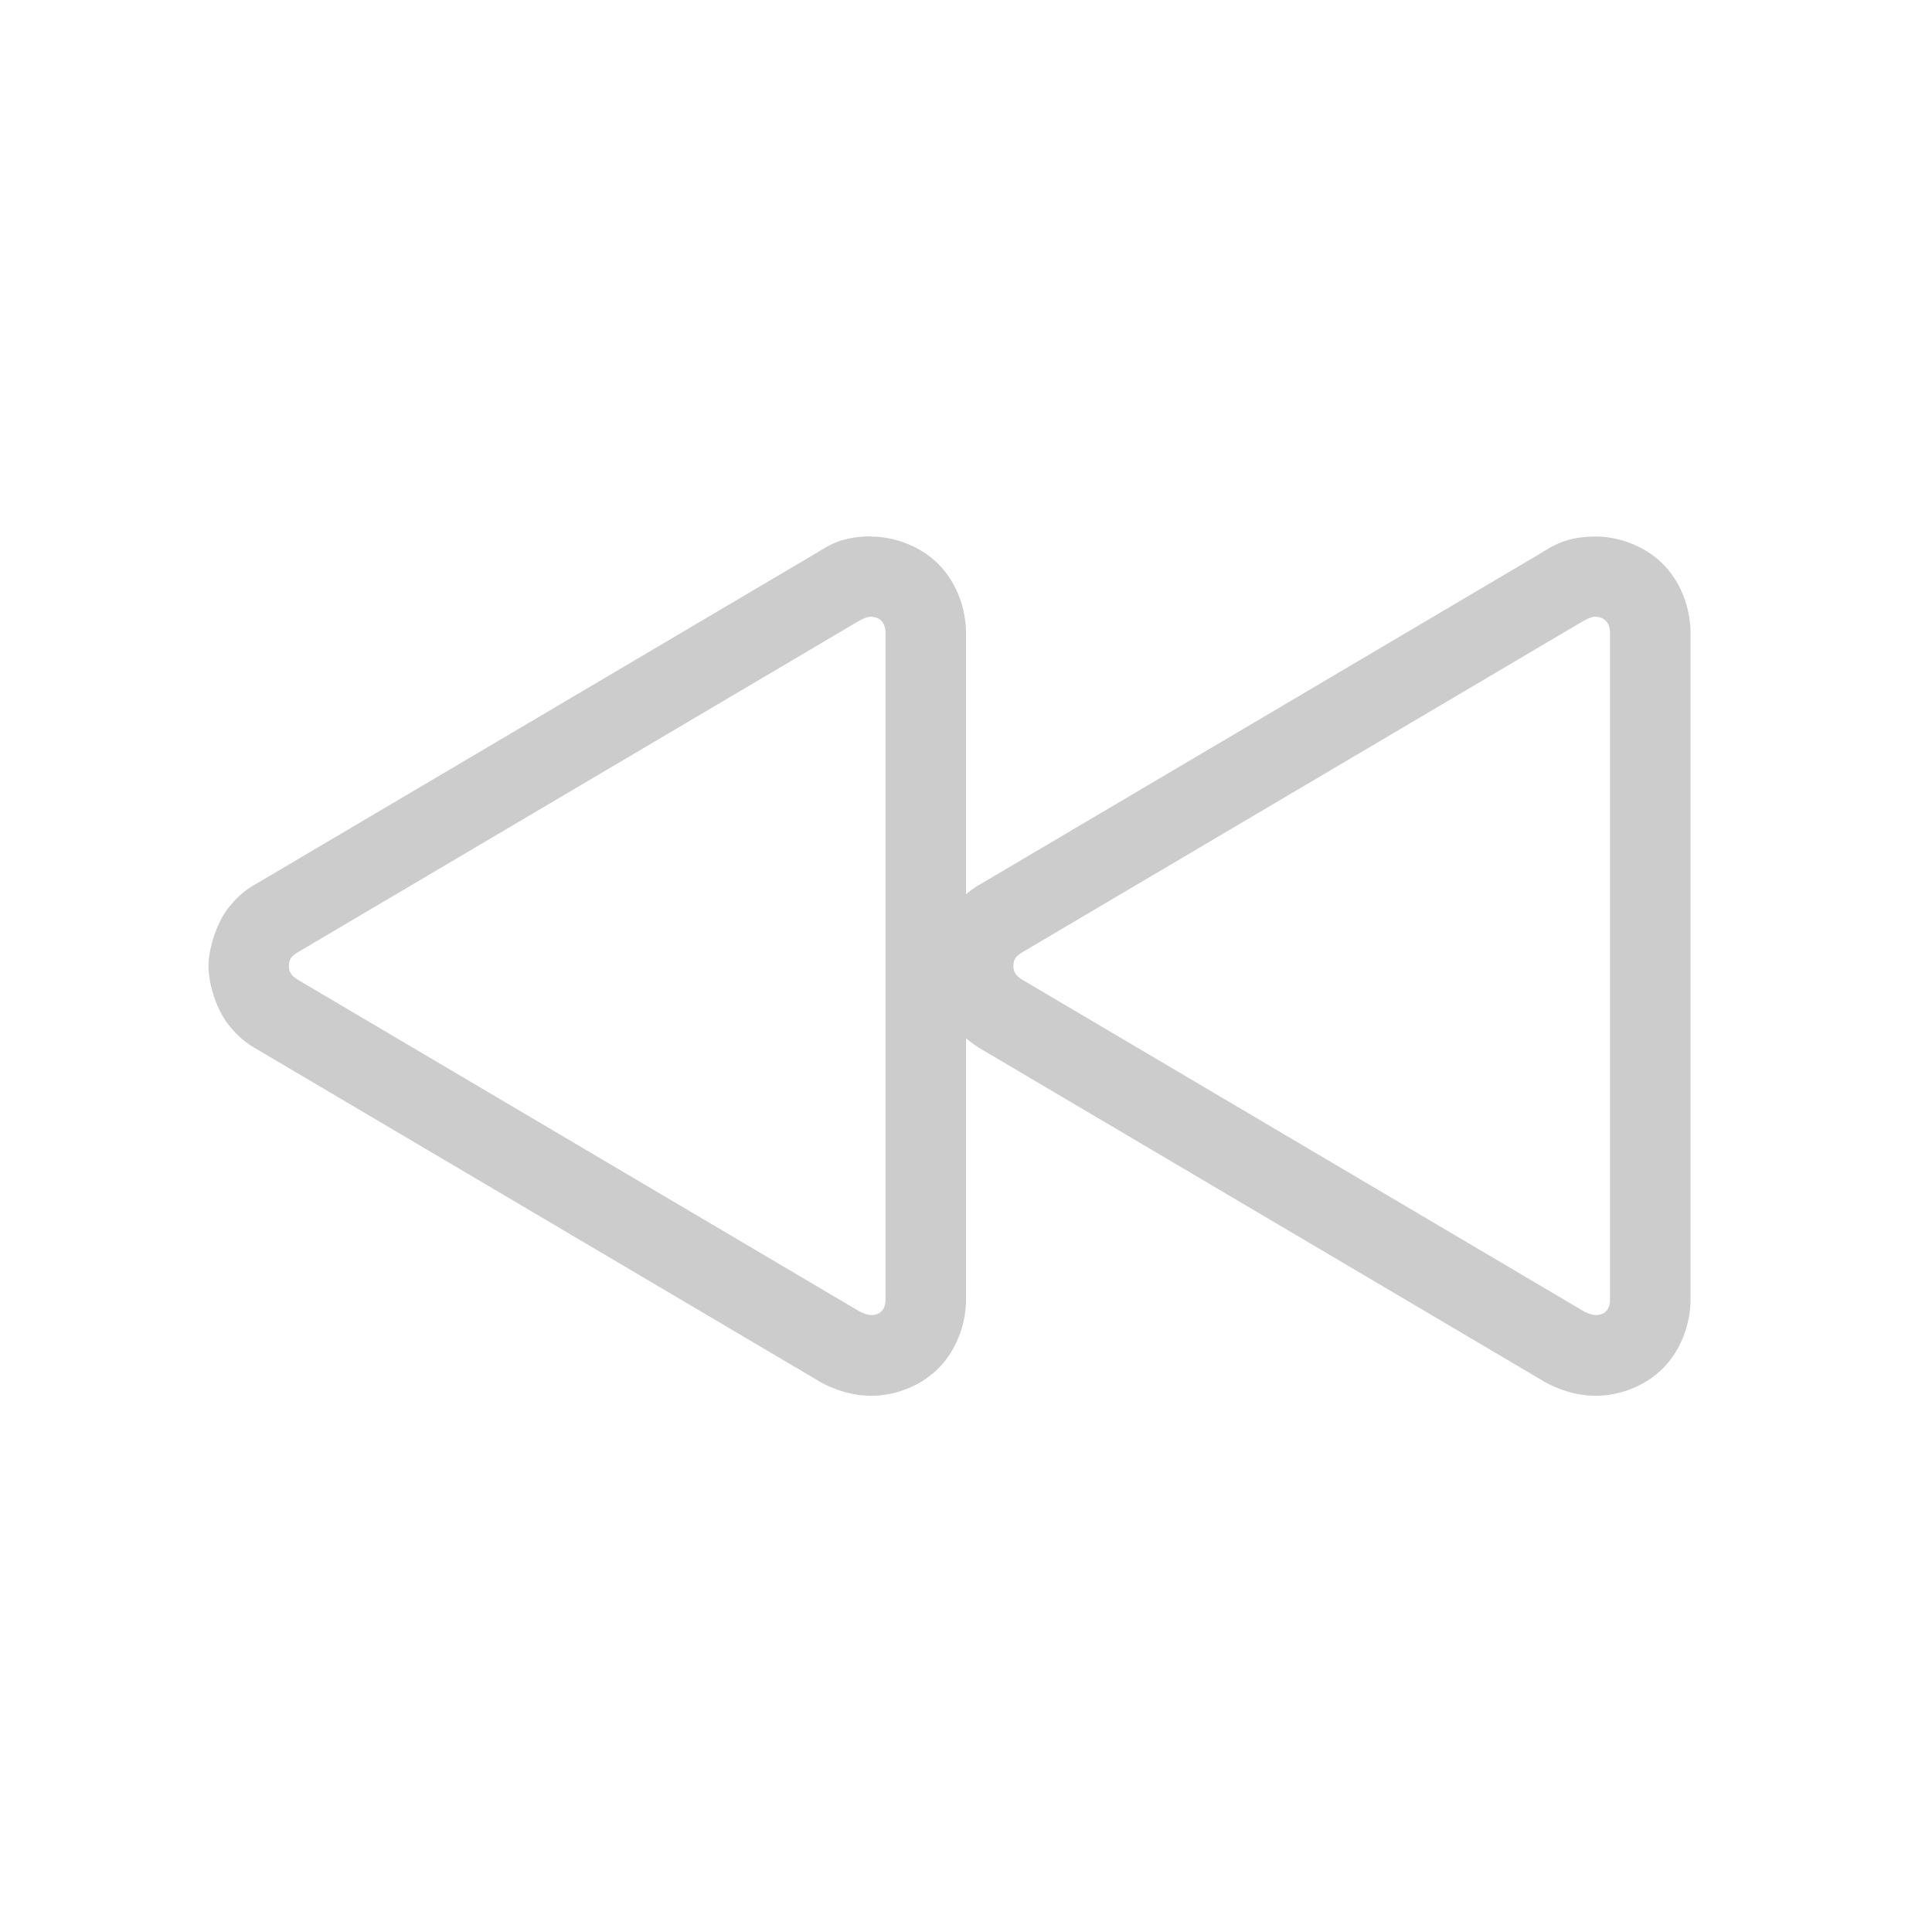 <svg version="1.1" viewBox="0 0 24 24" xmlns="http://www.w3.org/2000/svg">
 <defs>
  <style id="current-color-scheme" type="text/css">.ColorScheme-Text {
        color:#cccccc;
      }</style>
 </defs>
 <path class="ColorScheme-Text" d="m10.826 6.663c-0.38 1e-7 -0.542 0.124-0.652 0.186a1 1 0 0 0-0.021 0.014l-6.936 4.096c-0.075 0.044-0.209 0.108-0.369 0.305-0.162 0.199-0.258 0.529-0.258 0.736 0 0.208 0.088 0.521 0.242 0.721 0.153 0.198 0.296 0.276 0.385 0.328l6.936 4.096a1 1 0 0 0 0.021 0.014c0.162 0.09 0.388 0.18 0.652 0.18 0.256-5e-6 0.588-0.097 0.832-0.342 0.244-0.245 0.342-0.587 0.342-0.848v-3.252c0.086 0.074 0.162 0.12 0.217 0.152l6.936 4.096a1 1 0 0 0 0.021 0.014c0.162 0.09 0.388 0.18 0.652 0.18 0.256-5e-6 0.588-0.097 0.832-0.342 0.244-0.245 0.342-0.587 0.342-0.848v-8.287c0-0.261-0.09-0.586-0.32-0.832s-0.571-0.365-0.854-0.365c-0.38 1e-7 -0.542 0.124-0.652 0.186a1 1 0 0 0-0.021 0.014l-6.936 4.096c-0.049 0.029-0.126 0.07-0.217 0.148v-3.246c0-0.261-0.09-0.586-0.32-0.832s-0.571-0.365-0.854-0.365zm0 1c0.098 0 0.174 0.069 0.174 0.197v8.287c0 0.128-0.076 0.189-0.174 0.189-0.045 0-0.098-0.017-0.166-0.055l-6.936-4.096c-0.091-0.053-0.135-0.097-0.135-0.188s0.044-0.129 0.135-0.182l6.936-4.096c0.068-0.038 0.121-0.059 0.166-0.059zm9 0c0.098 0 0.174 0.069 0.174 0.197v8.287c0 0.128-0.076 0.189-0.174 0.189-0.045 0-0.098-0.017-0.166-0.055l-6.936-4.096c-0.091-0.053-0.135-0.097-0.135-0.188s0.044-0.129 0.135-0.182l6.936-4.096c0.068-0.038 0.121-0.059 0.166-0.059z" fill="currentColor"/>
</svg>
